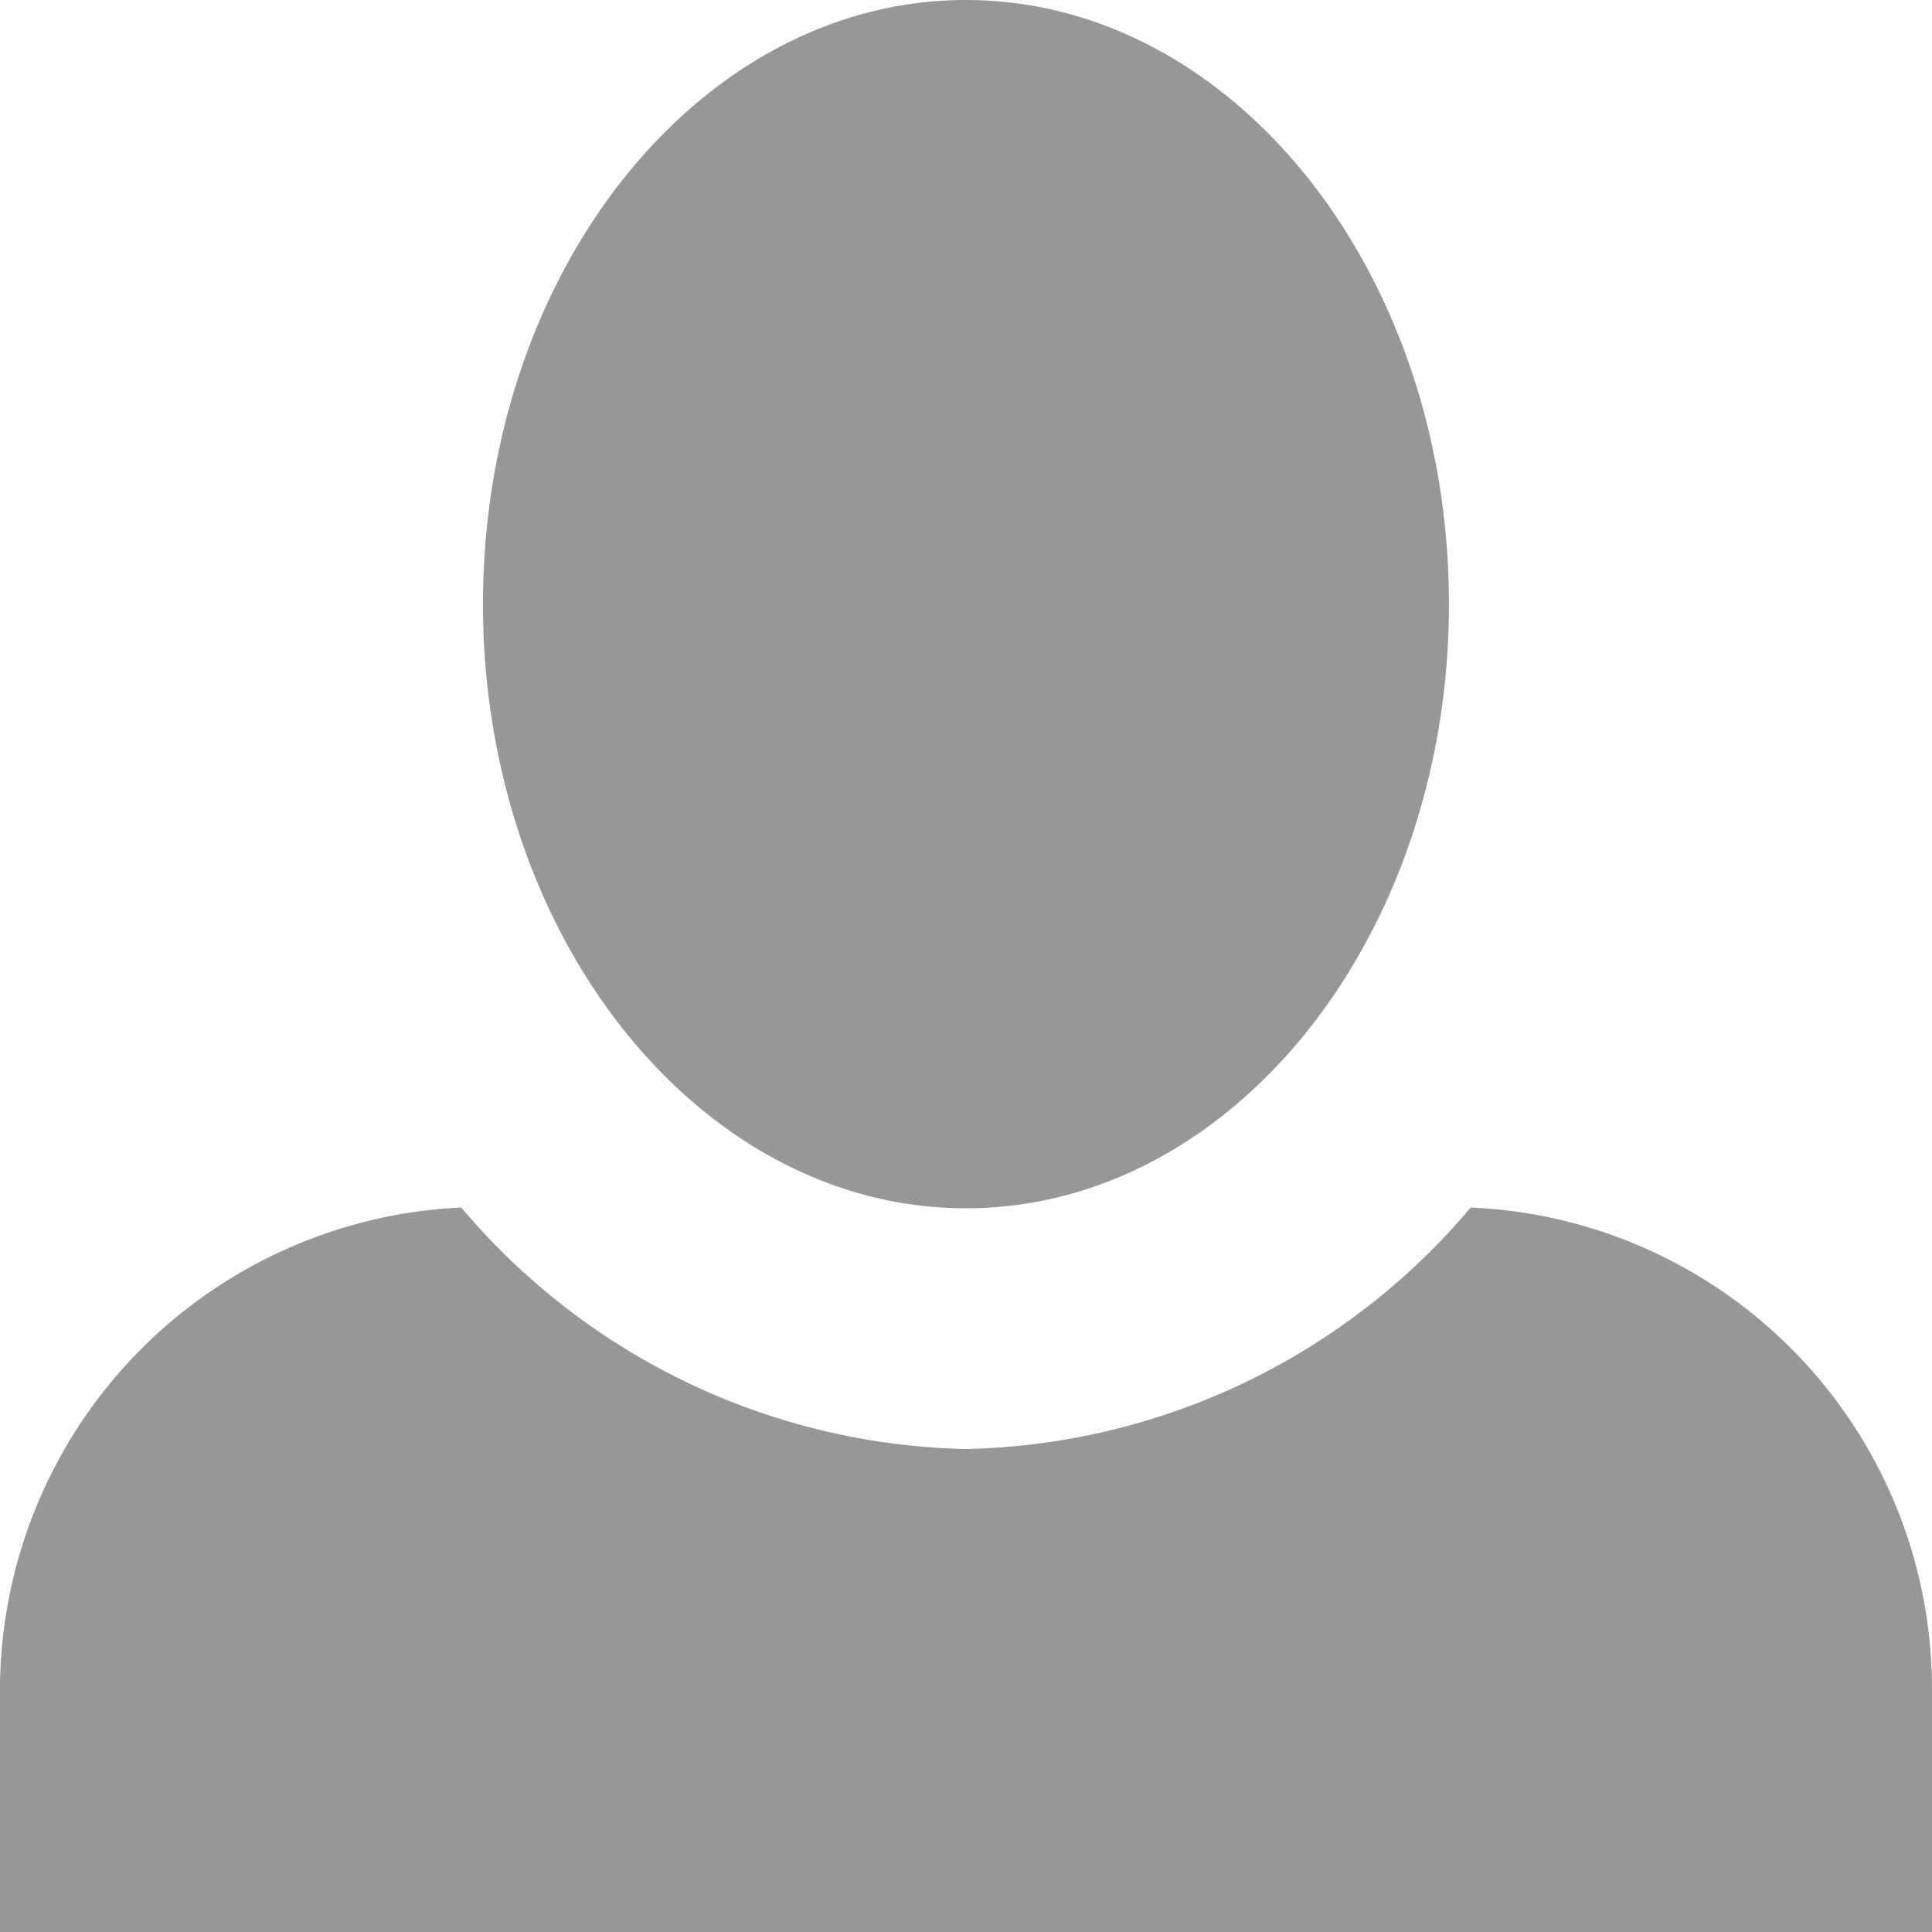 <svg xmlns="http://www.w3.org/2000/svg" width="23.345" height="23.345" viewBox="0 0 23.345 23.345">
  <path id="Icon_open-person" data-name="Icon open-person" d="M11.672,0C8.463,0,5.836,3.268,5.836,7.3s2.626,7.3,5.836,7.3,5.836-3.268,5.836-7.3S14.882,0,11.672,0Zm-6.1,14.591A5.842,5.842,0,0,0,0,20.427v2.918H23.345V20.427a5.822,5.822,0,0,0-5.574-5.836,8.2,8.2,0,0,1-6.1,2.918A8.2,8.2,0,0,1,5.574,14.591Z" fill="#999696"/>
</svg>
